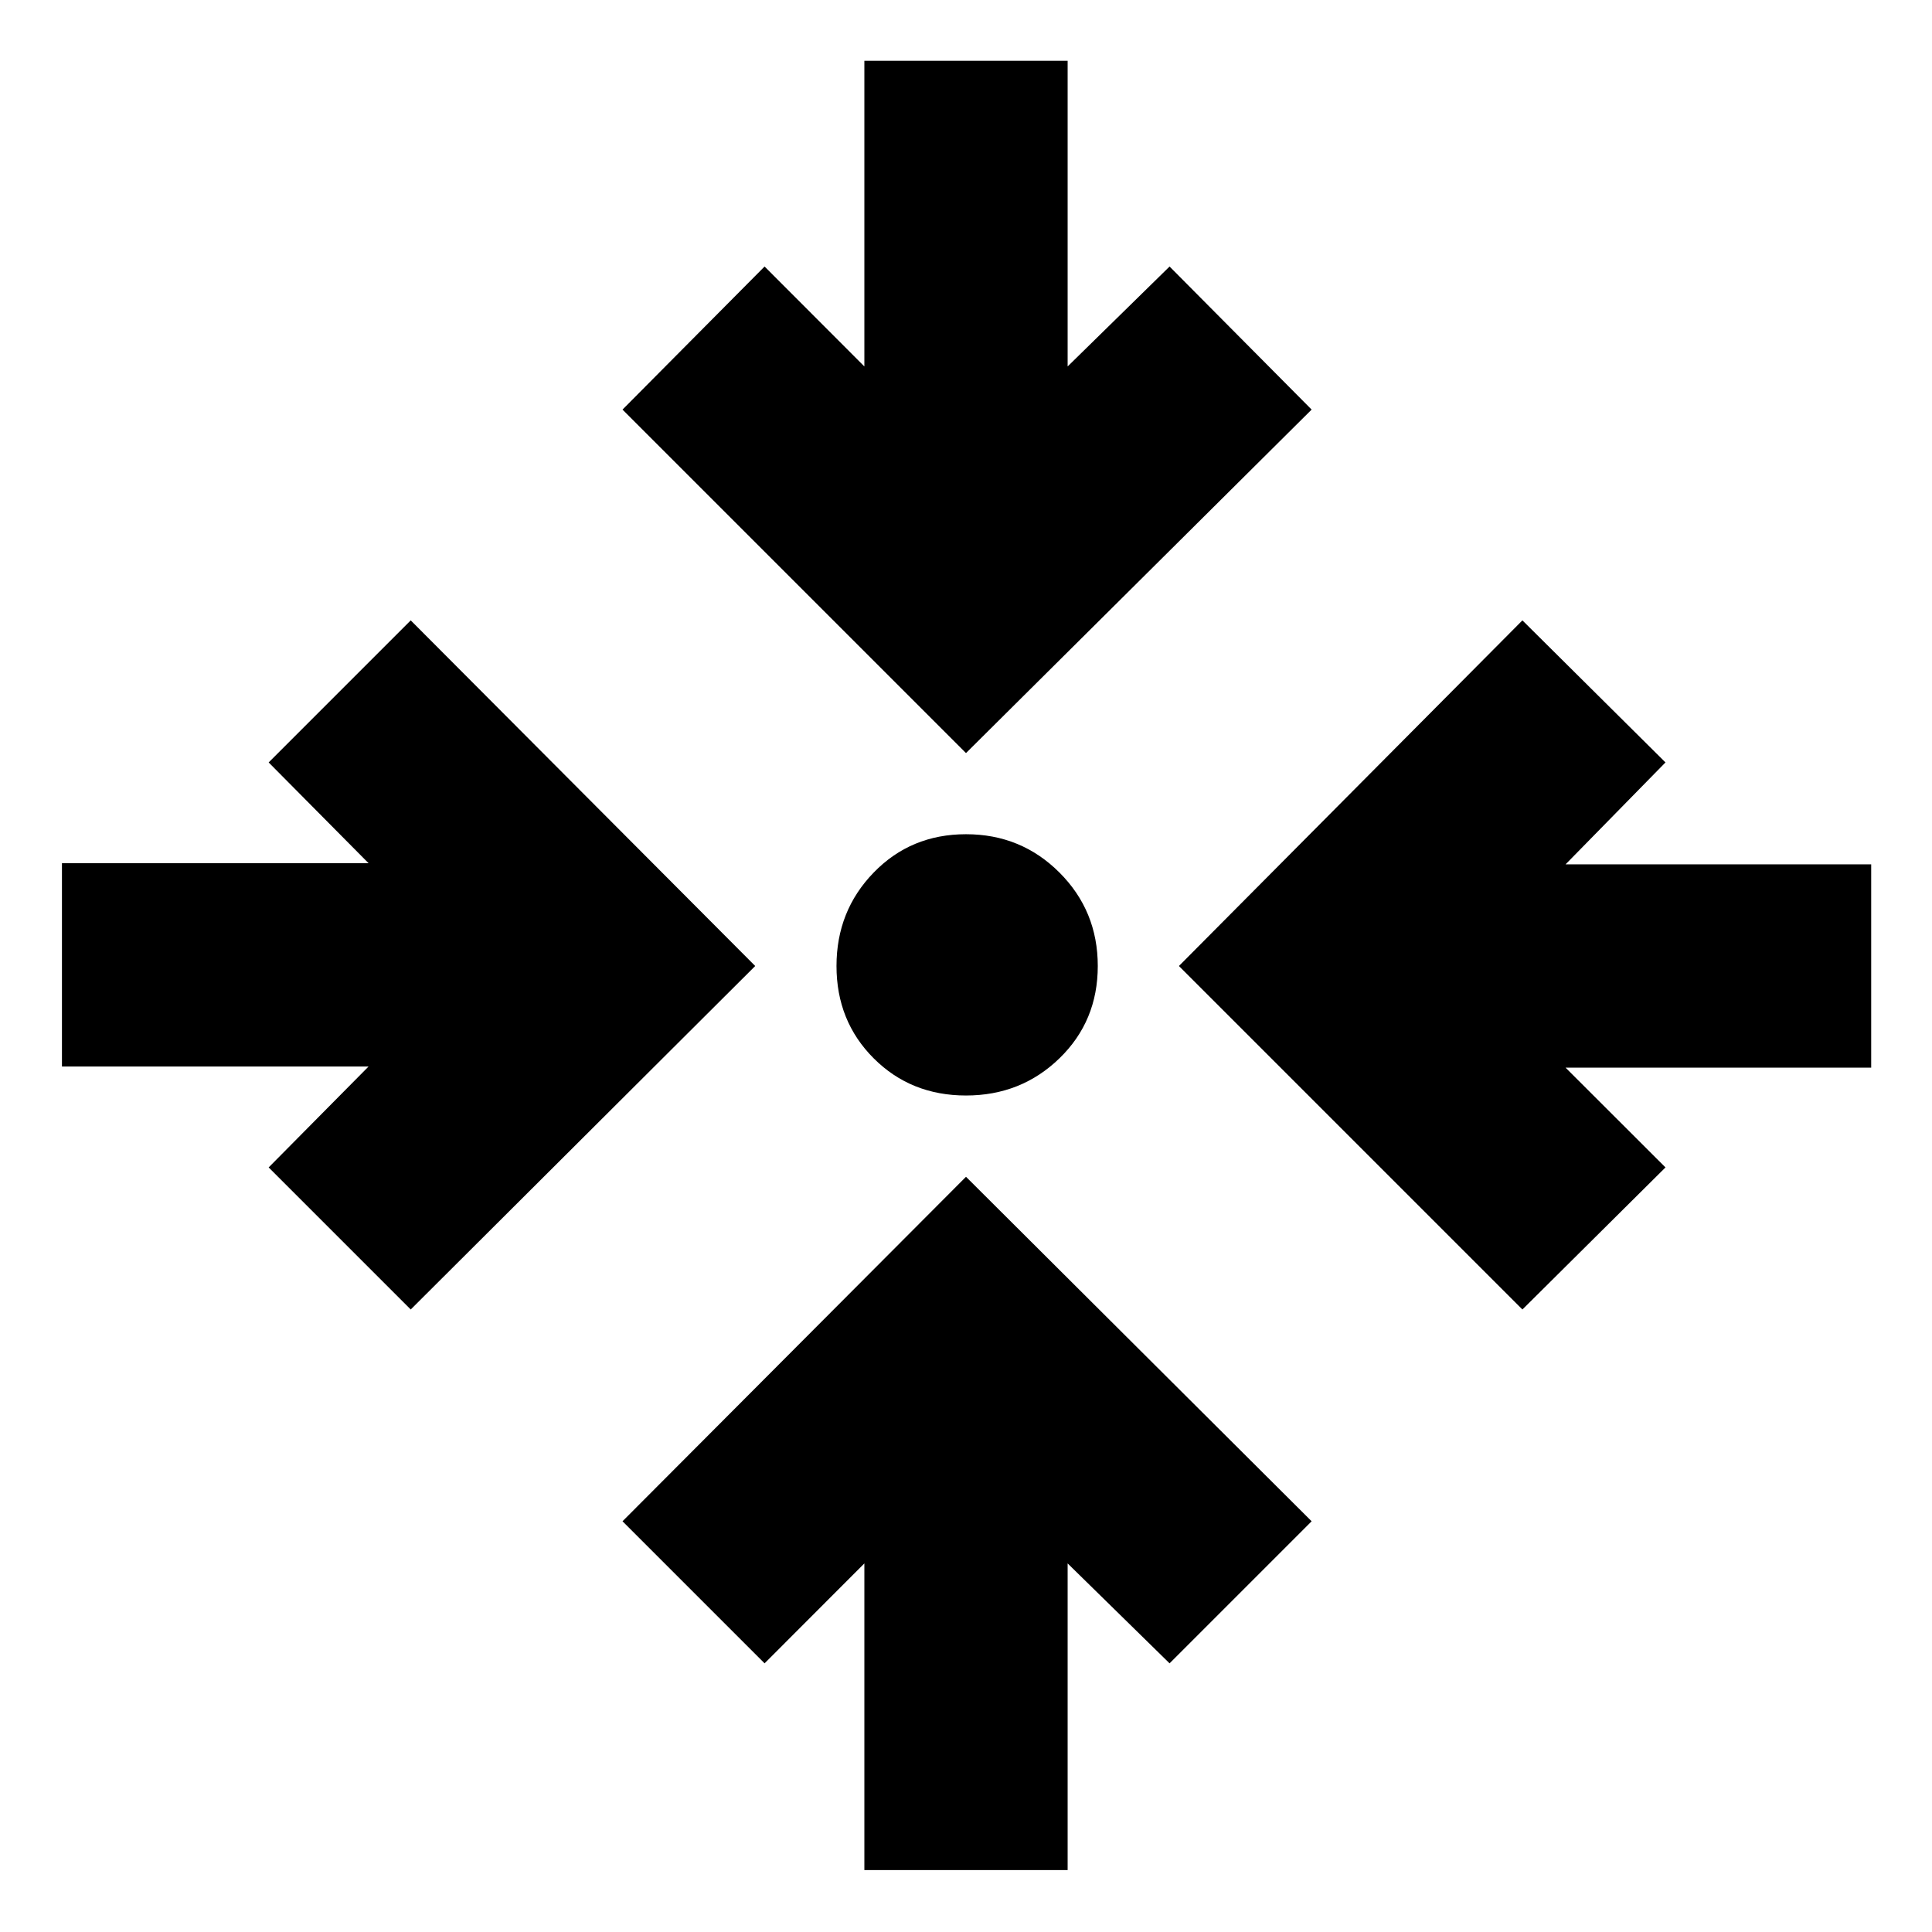 <svg xmlns="http://www.w3.org/2000/svg" height="24" viewBox="0 -960 960 960" width="24"><path d="M429.499-30.782V-183.15l-49.587 49.652-70.588-70.588L480-375.262l171.741 171.176-70.588 70.588-50.652-49.652v152.368H429.499ZM204.086-309.324l-70.588-70.588 49.652-50.153H30.782v-101.001H183.15l-49.652-50.087 70.588-70.588L375.262-480 204.086-309.324Zm552.393 0L585.804-480l170.675-171.741 71.088 70.588-49.652 50.652h151.869v101.002H777.915l49.652 49.587-71.088 70.588ZM480-415.652q-27.391 0-45.87-18.478-18.478-18.479-18.478-45.87t18.478-46.435q18.479-19.044 45.87-19.044t46.435 19.044q19.044 19.044 19.044 46.435 0 27.391-19.044 45.87-19.044 18.478-46.435 18.478Zm0-170.152L309.324-756.479l70.588-71.088 49.587 49.652v-151.869h101.002v151.869l50.652-49.652 70.588 71.088L480-585.804Z"/></svg>